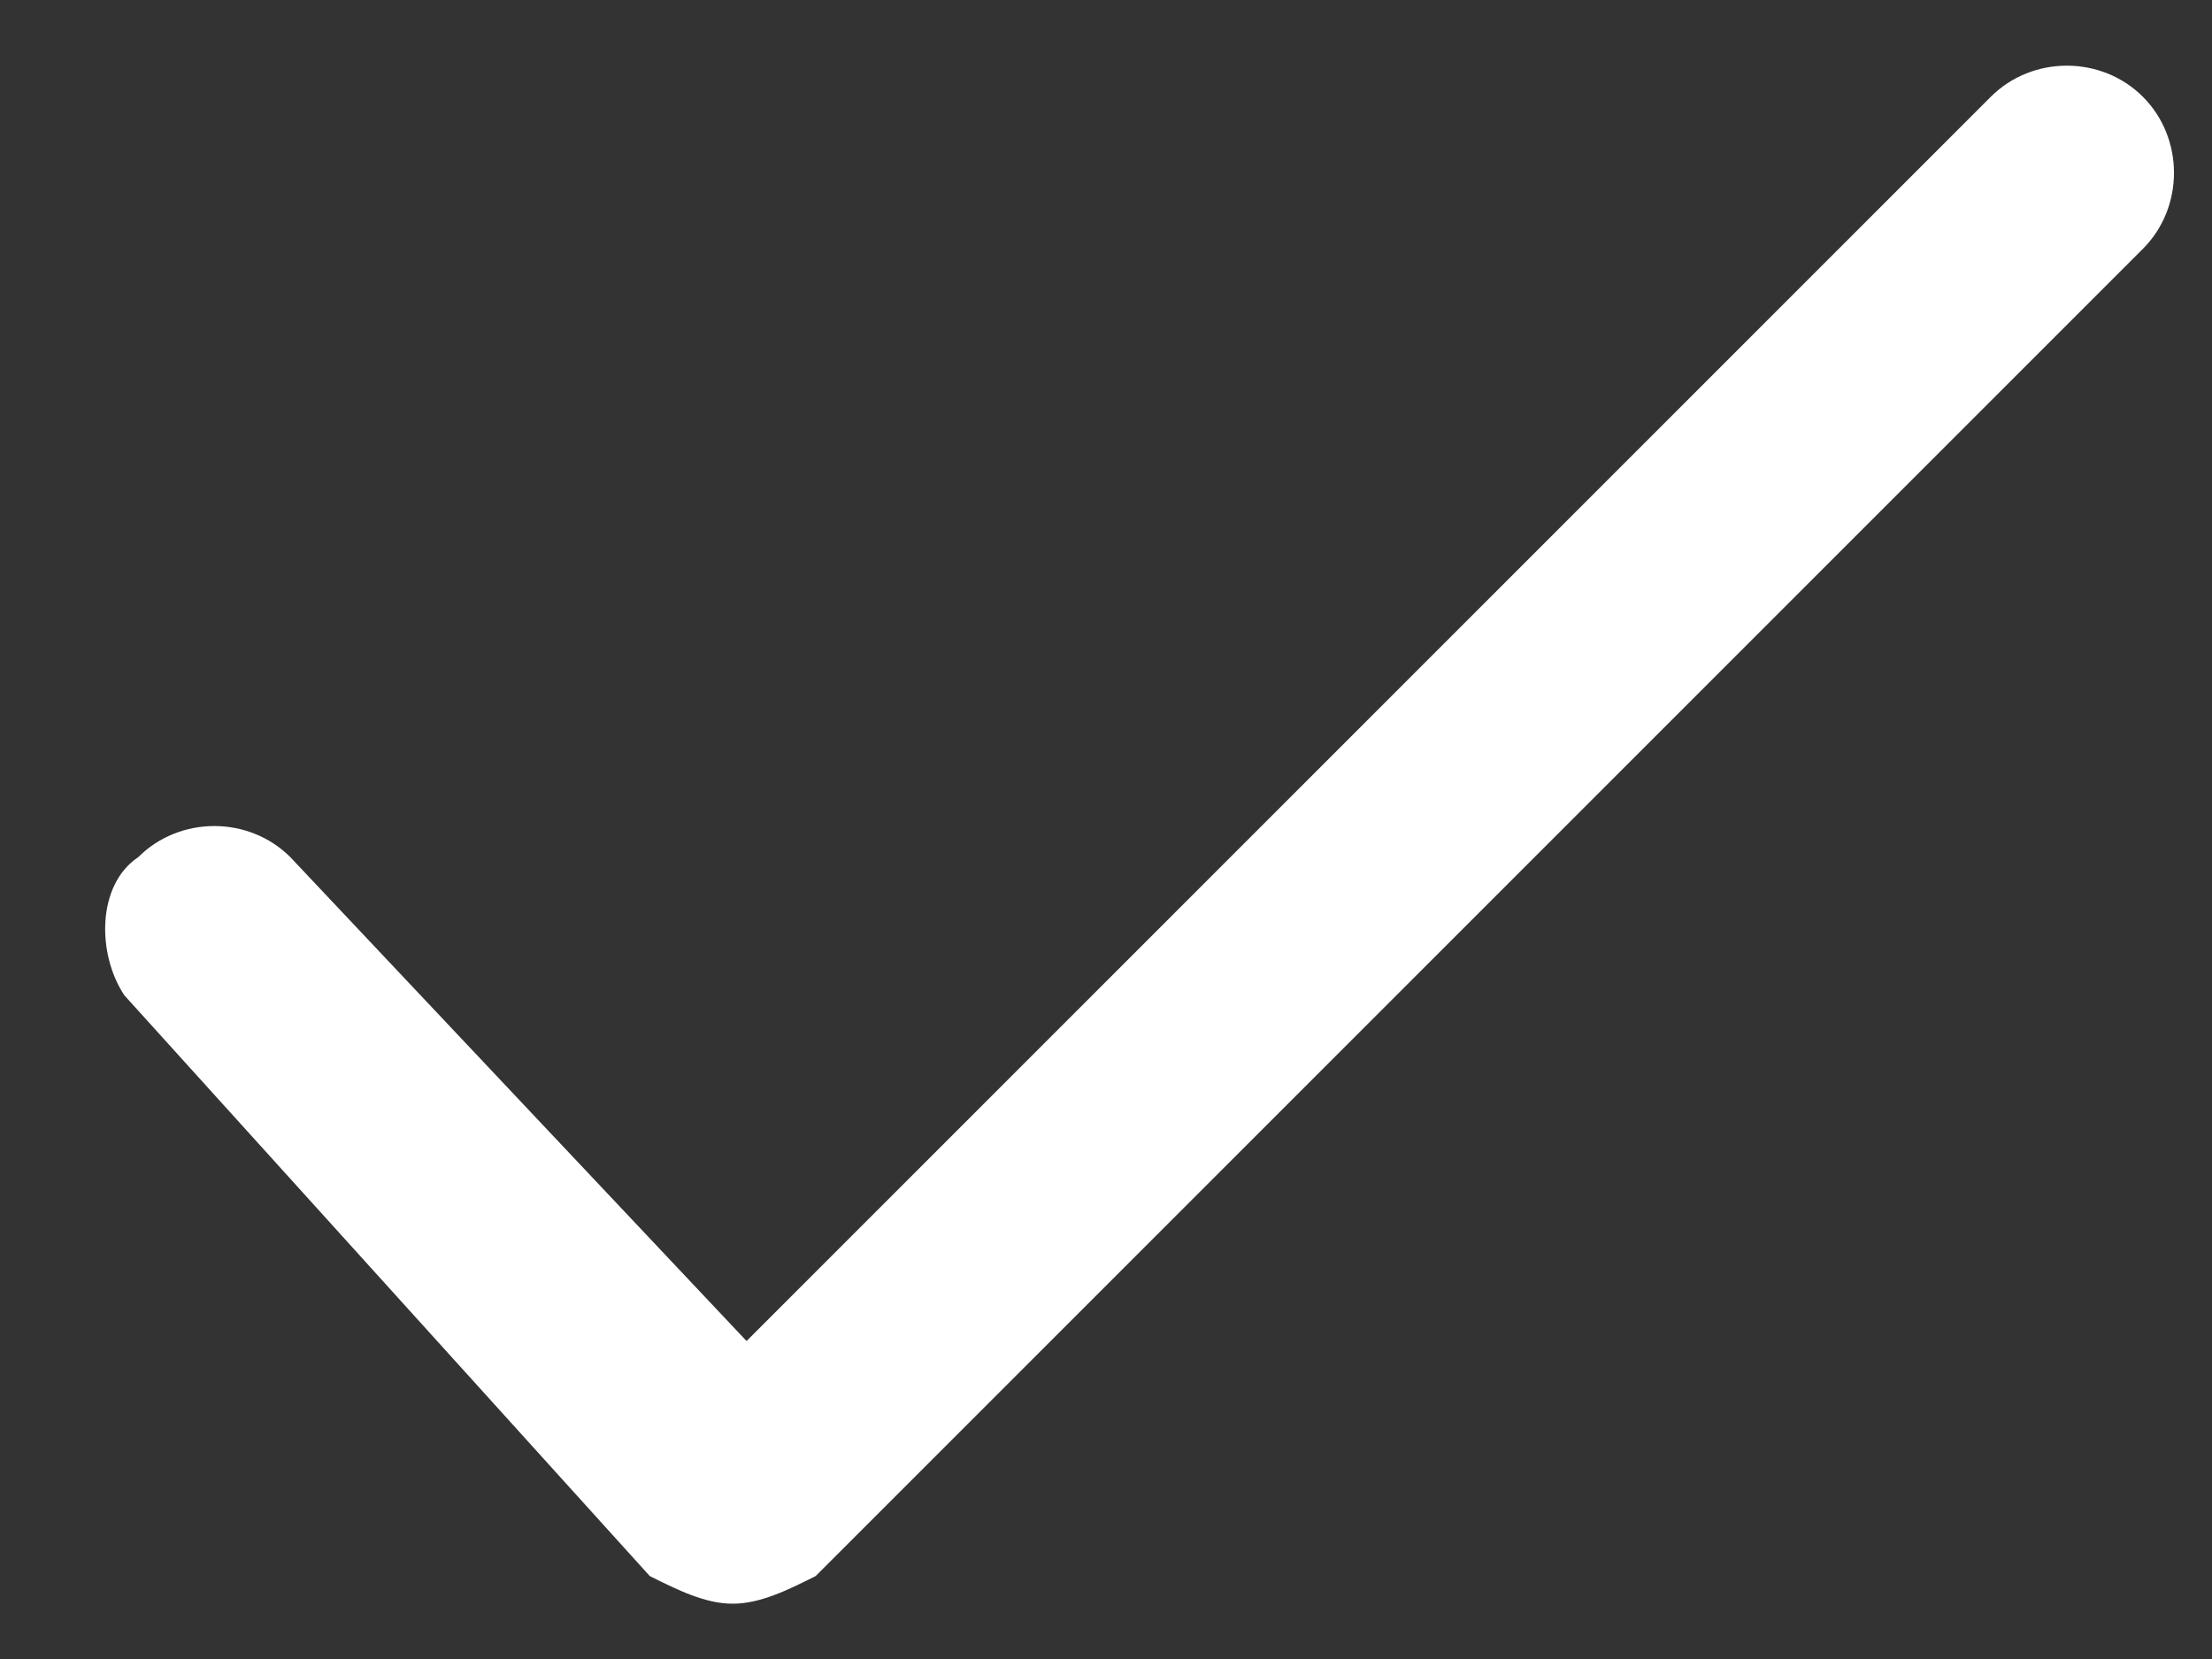 <svg width="16" height="12" viewBox="0 0 16 12" fill="none" xmlns="http://www.w3.org/2000/svg">
<rect x="0" y="0" width="16" height="12" fill="#333333" stroke="none"/>
<path d="M5.3 11.6C5.1 11.6 4.9 11.5 4.7 11.4L0.9 7.2C0.7 6.9 0.7 6.4 1 6.2C1.3 5.9 1.8 5.9 2.1 6.2L5.4 9.7L14.4 0.7C14.7 0.4 15.2 0.4 15.5 0.7C15.8 1 15.8 1.5 15.5 1.8L5.9 11.4C5.7 11.5 5.5 11.6 5.3 11.6Z" fill="white"/>
</svg>
